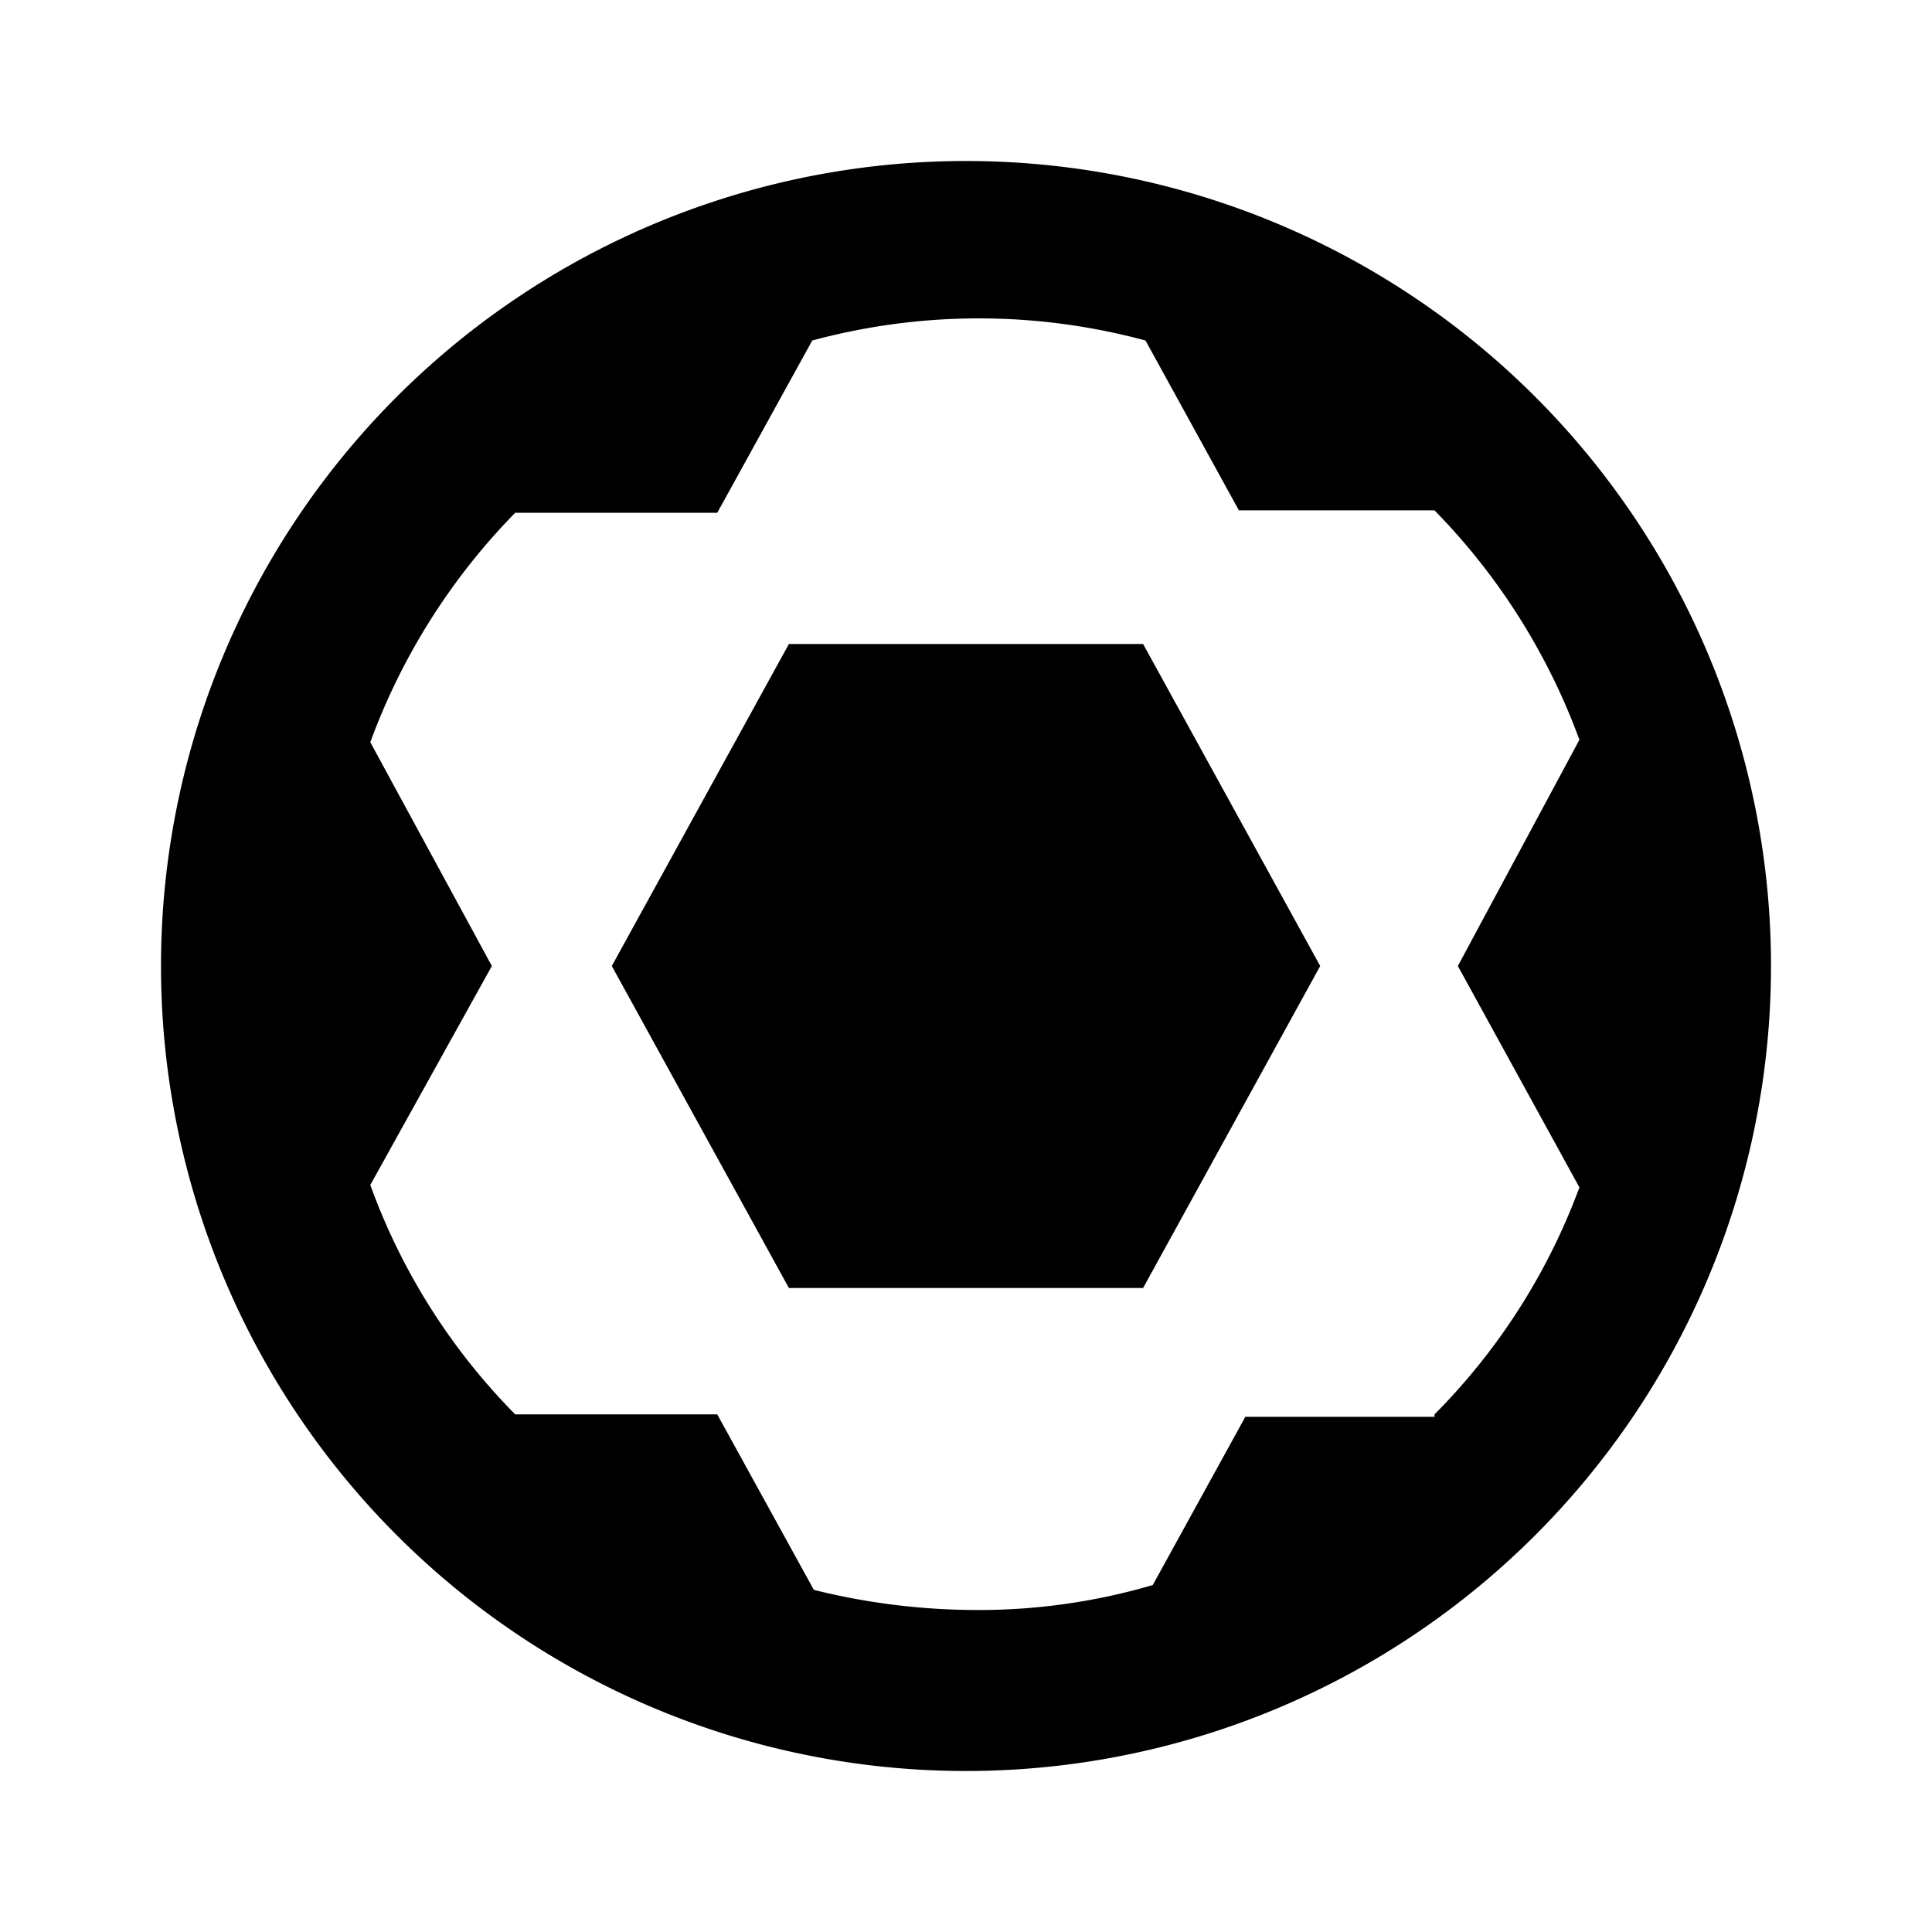 <svg xmlns="http://www.w3.org/2000/svg" viewBox="0 0 24 24"><defs><style>.cls-1{fill-rule:evenodd;}</style></defs><title>SI#Soccer</title><g id="base"><path class="cls-1" d="M12,2A10,10,0,1,0,22,12,10,10,0,0,0,12,2Zm5.82,15.6H15.47l-1.15,2.09a7.67,7.67,0,0,1-2.21.31,8.4,8.4,0,0,1-2-.25L8.91,17.57H6.4a7.86,7.86,0,0,1-1.8-2.85L6.11,12,4.6,9.22A8,8,0,0,1,6.4,6.37H8.91l1.18-2.14a7.93,7.93,0,0,1,4.14,0l1.16,2.11h2.43a8,8,0,0,1,1.8,2.85L18.11,12l1.51,2.75A7.86,7.86,0,0,1,17.82,17.57ZM14.2,8l2.2,4-2.2,4H9.8L7.6,12,9.8,8Z"/></g></svg>